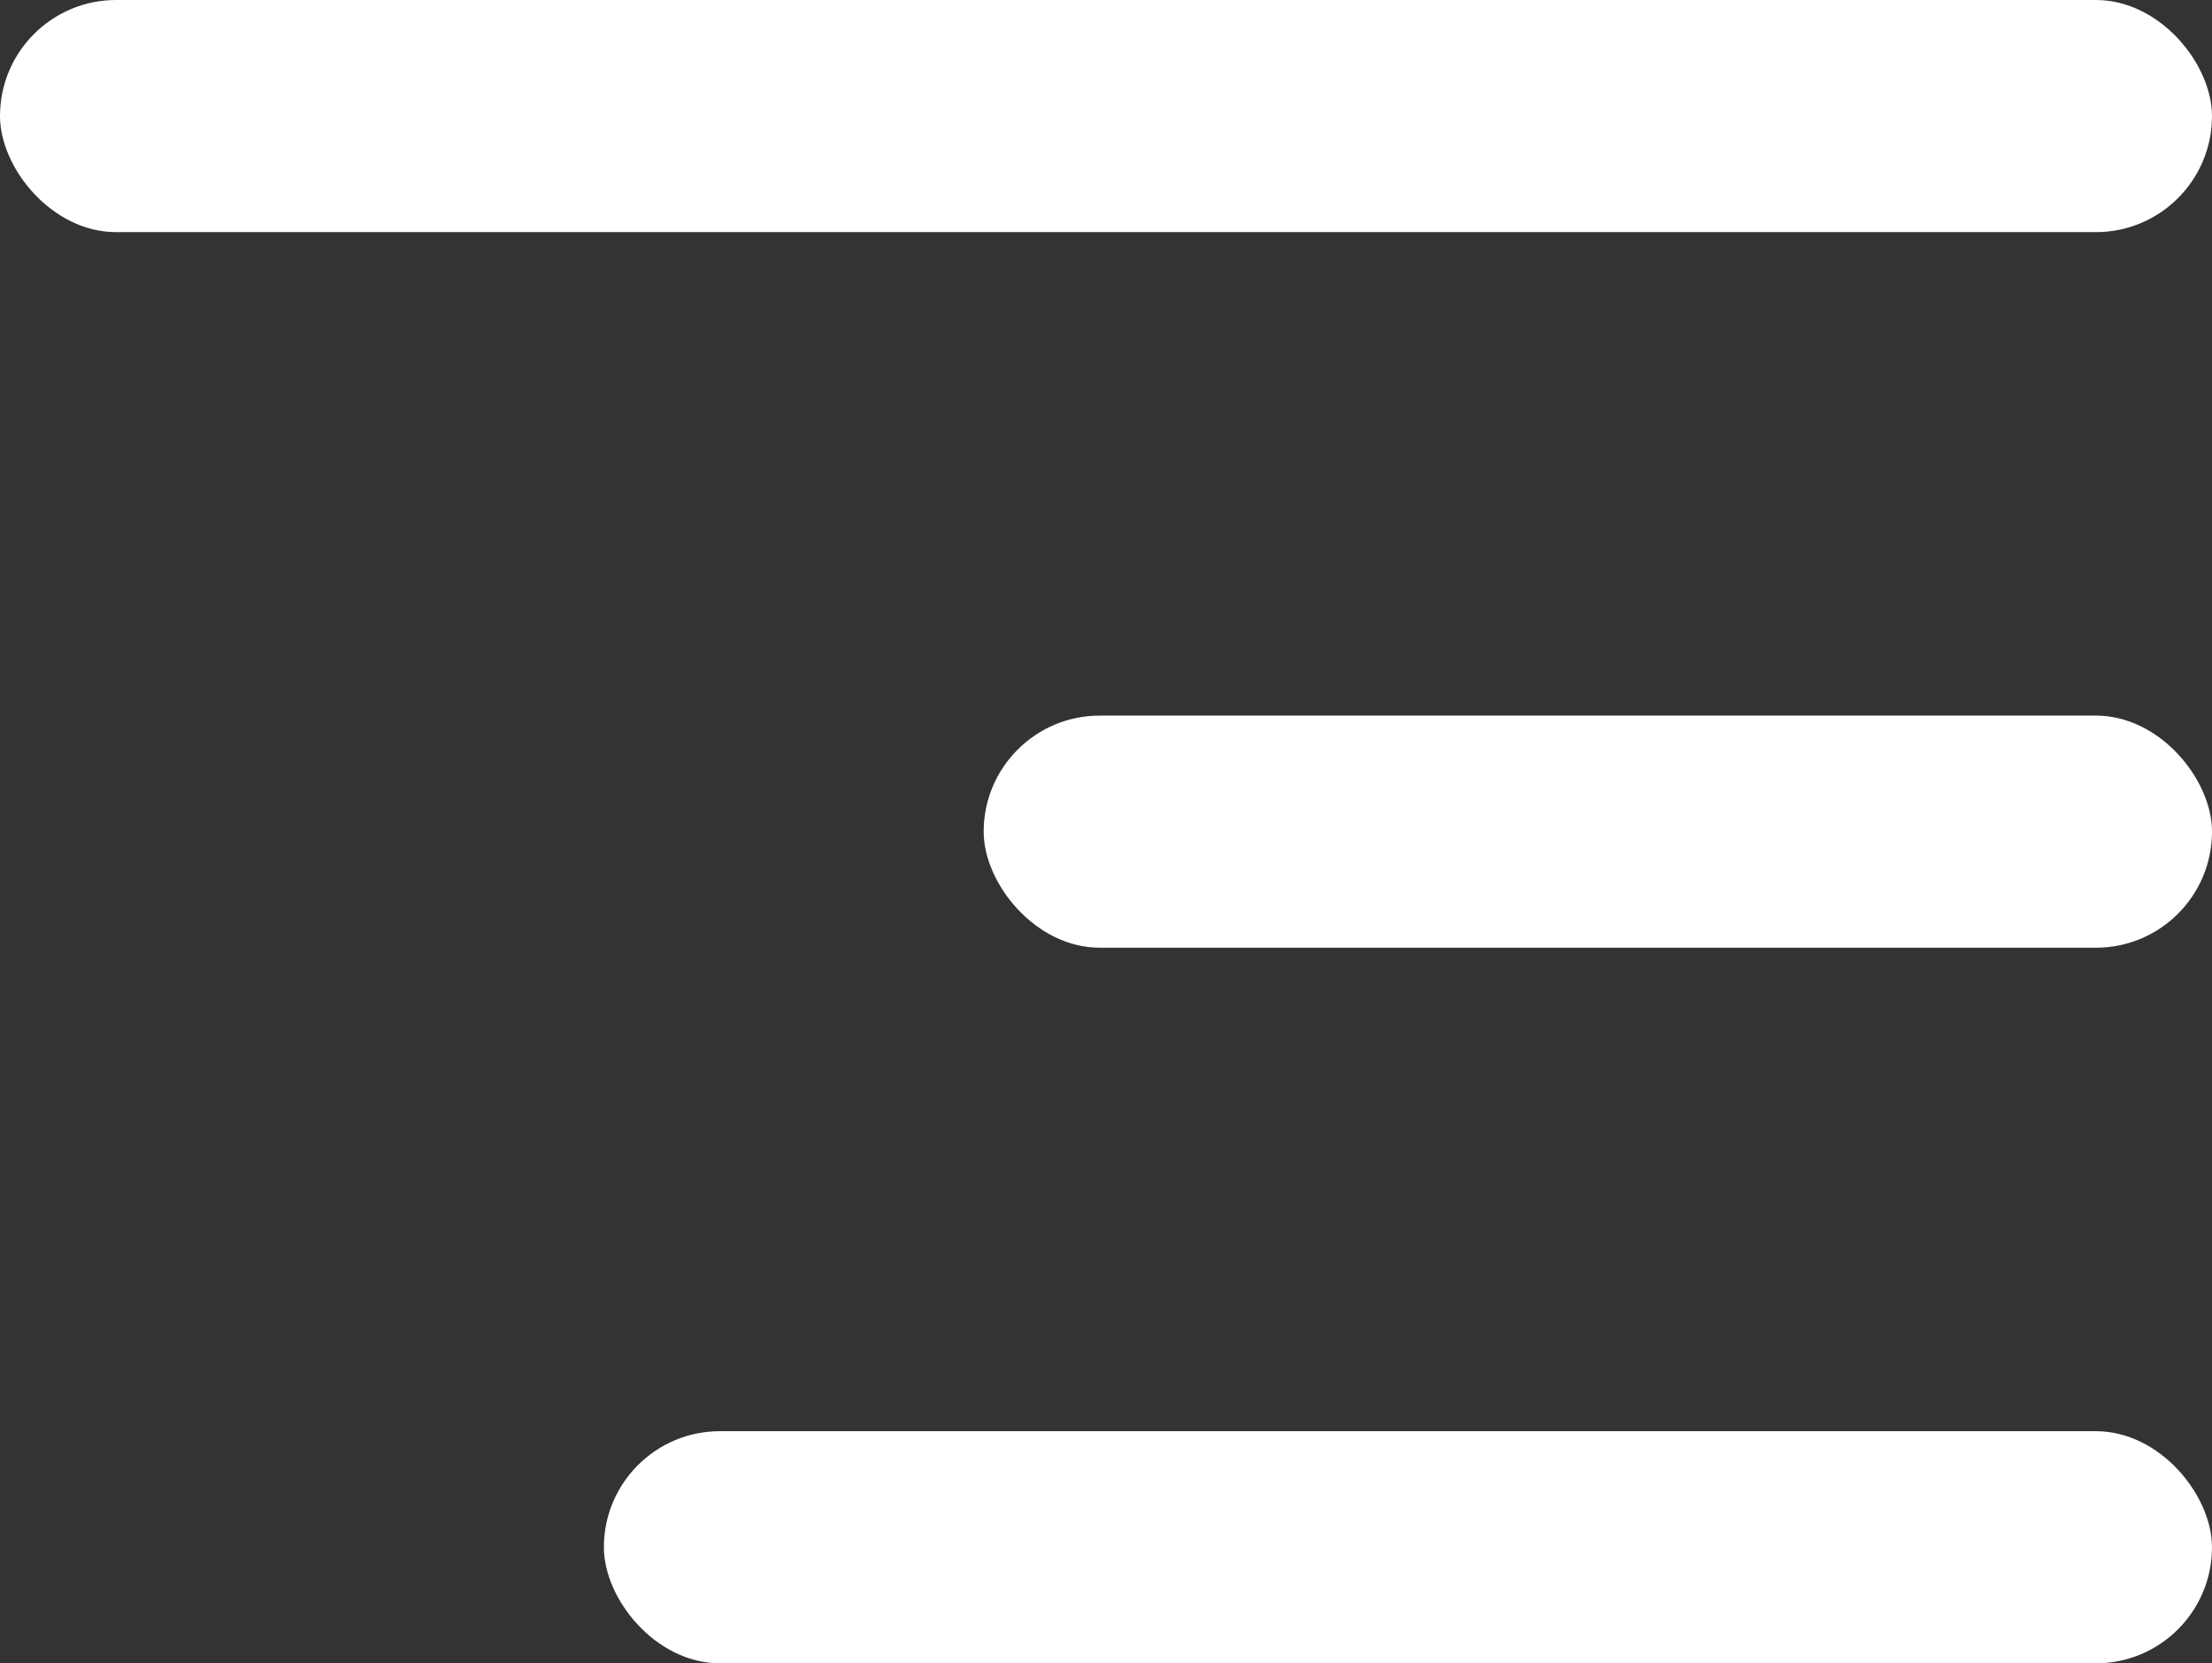 <svg id="Group_6" data-name="Group 6" xmlns="http://www.w3.org/2000/svg" width="24.736" height="18.595" viewBox="0 0 24.736 18.595">
  <rect x="0" y="0" width="24.736" height="18.595" fill="#333333" stroke="none"/>
  <rect id="Rectangle_5" data-name="Rectangle 5" width="24.736" height="2.595" rx="1.298" transform="translate(0)" fill="#fff"/>
  <rect id="Rectangle_6" data-name="Rectangle 6" width="13.736" height="2.595" rx="1.298" transform="translate(11 8)" fill="#fff"/>
  <rect id="Rectangle_7" data-name="Rectangle 7" width="17.983" height="2.595" rx="1.298" transform="translate(6.753 16)" fill="#fff"/>
</svg>
